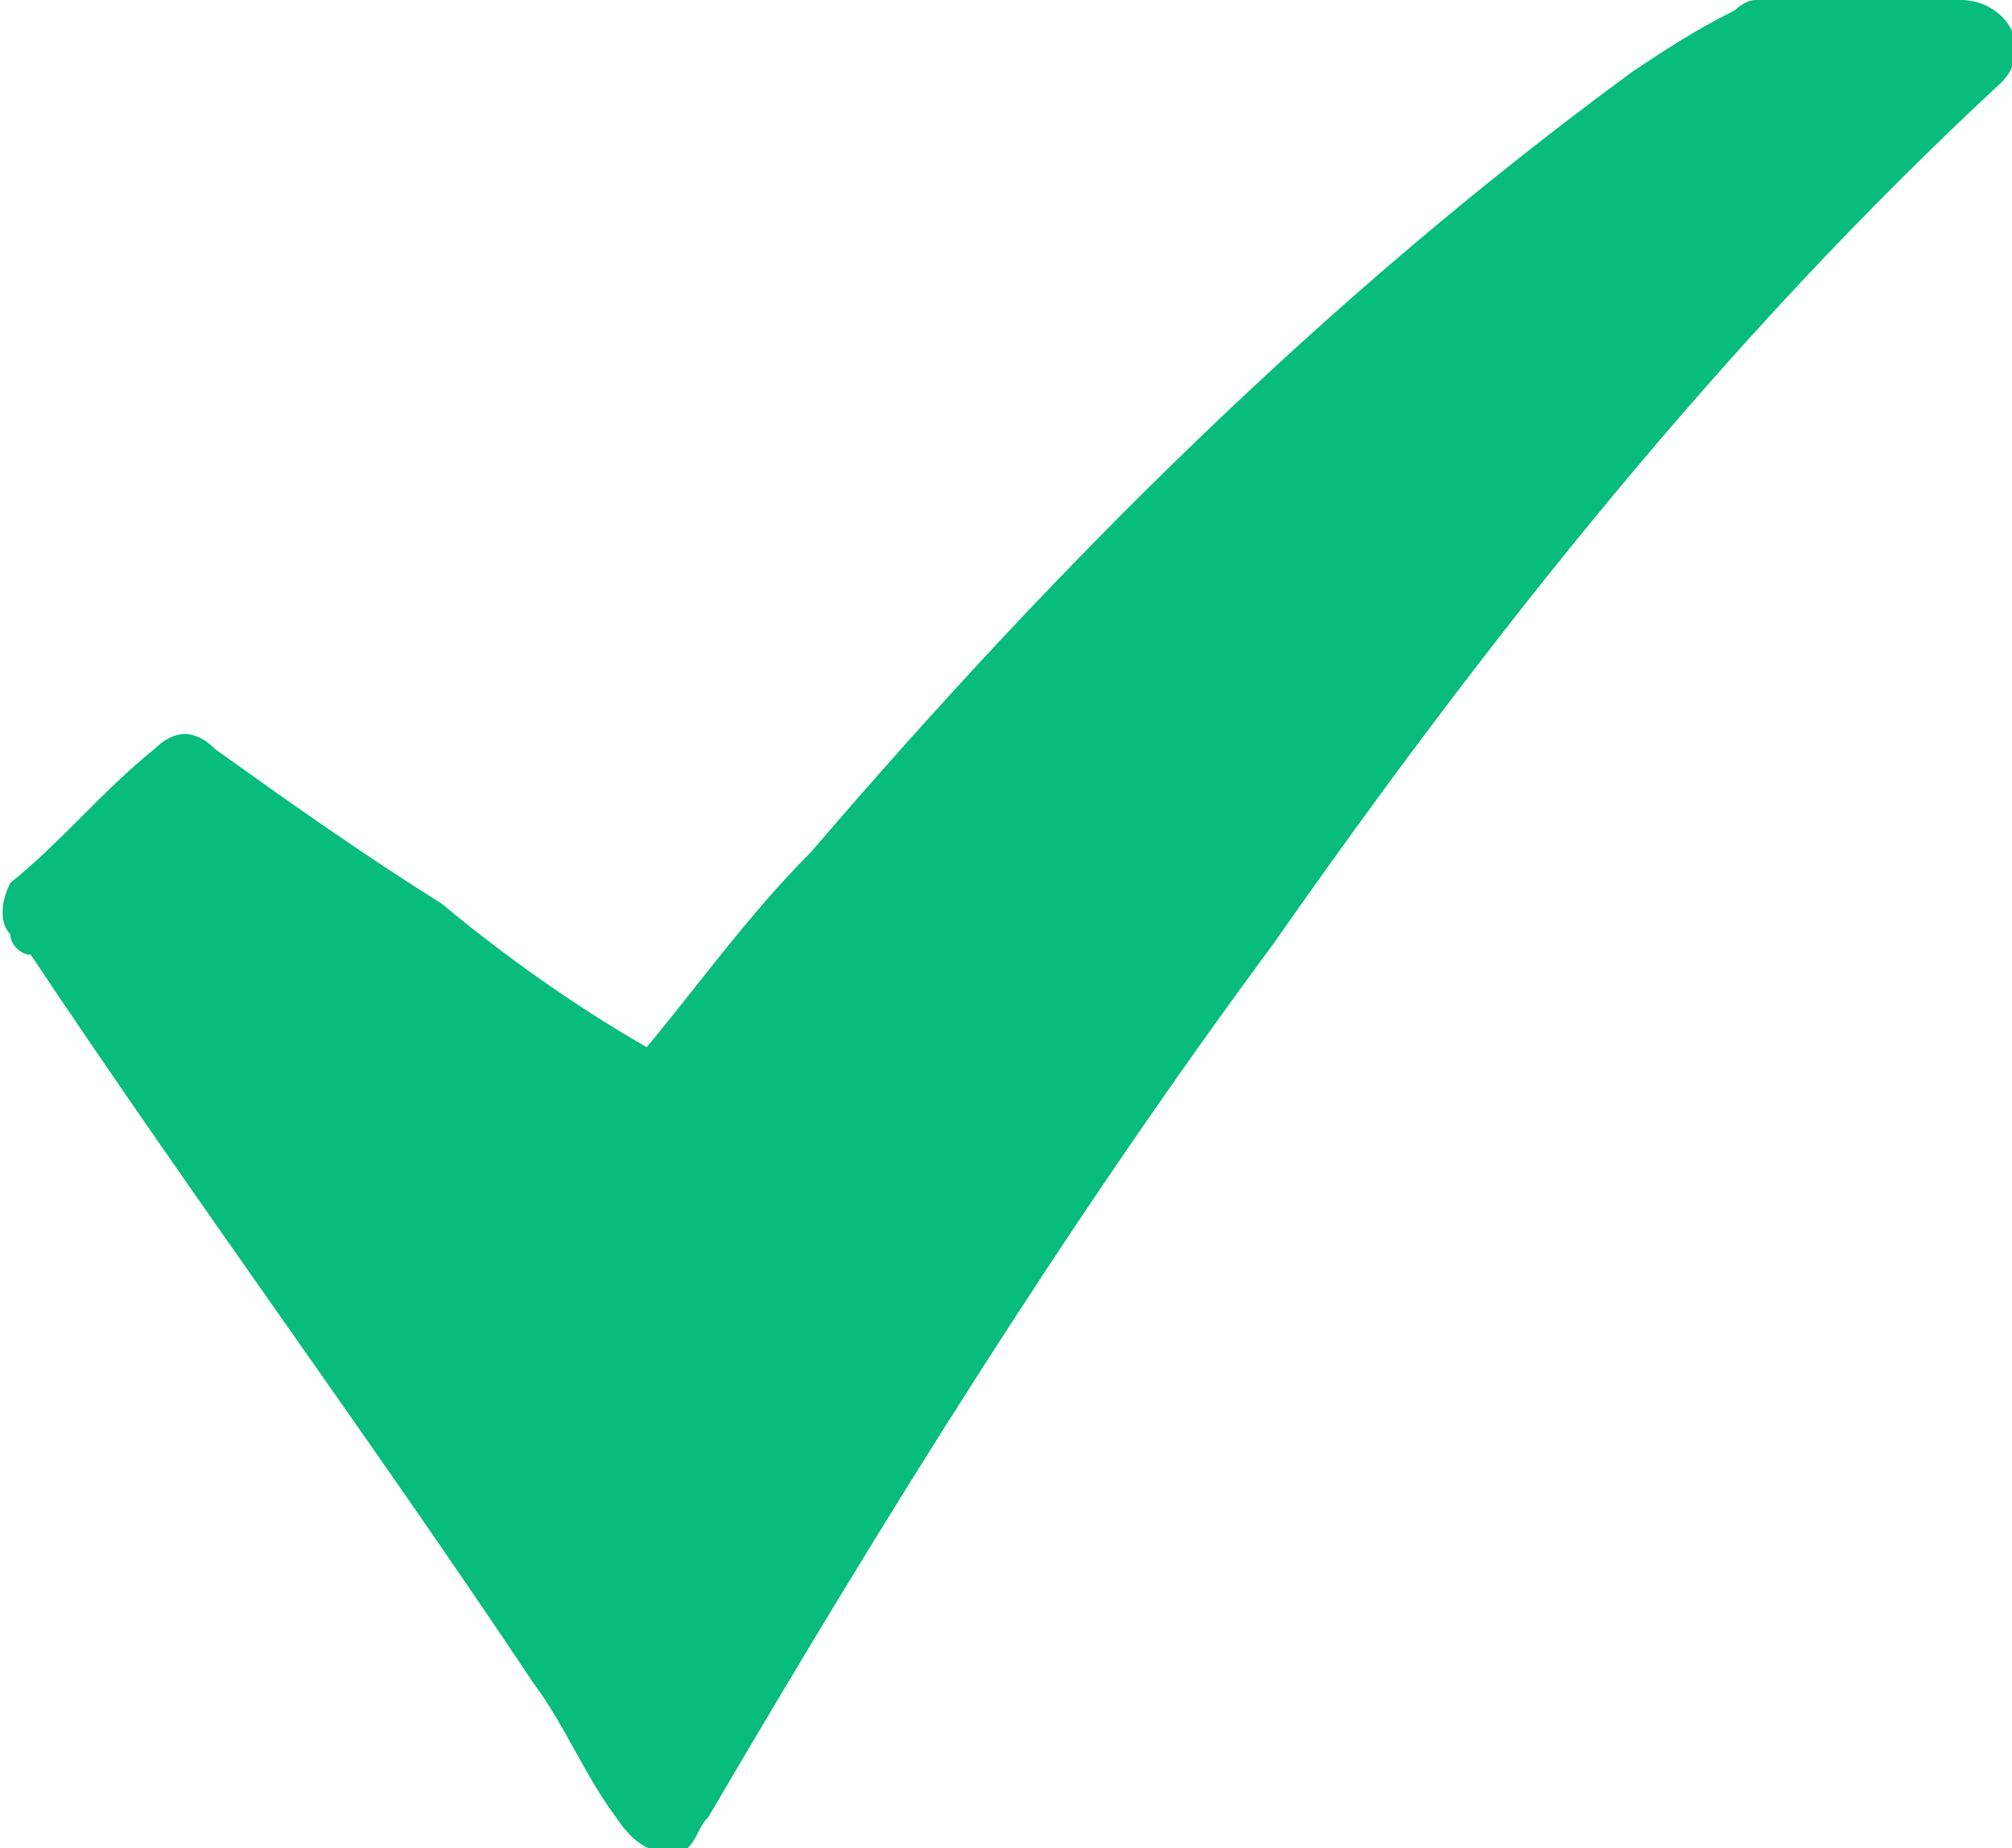 <?xml version="1.0" encoding="utf-8"?>
<!-- Generator: Adobe Illustrator 28.3.0, SVG Export Plug-In . SVG Version: 6.00 Build 0)  -->
<svg version="1.2" baseProfile="tiny" id="Layer_1" xmlns="http://www.w3.org/2000/svg" xmlns:xlink="http://www.w3.org/1999/xlink"
	 x="0px" y="0px" viewBox="0 0 19.6 18" overflow="visible" xml:space="preserve">
<g>
	<g>
		<path fill="#07BC7D" d="M6.3,10.2c0.5-0.6,1-1.3,1.6-1.9c2.4-2.8,5-5.4,8-7.6c0.3-0.2,0.6-0.4,1-0.6C16.9,0.1,17,0,17.1,0
			c0.7,0,1.3,0,2,0c0.2,0,0.4,0.1,0.5,0.3c0.1,0.2,0,0.4-0.1,0.5c-2.7,2.5-5,5.4-7.1,8.4c-2,2.7-3.8,5.6-5.5,8.5
			c-0.1,0.1-0.1,0.2-0.2,0.3C6.4,18.1,6.2,18,6,17.7c-0.3-0.4-0.5-0.9-0.8-1.3c-1.6-2.4-3.3-4.7-4.9-7.1C0.2,9.3,0.1,9.2,0.1,9.1
			C0,9,0,8.8,0.1,8.6C0.6,8.2,1,7.7,1.5,7.3c0.2-0.2,0.4-0.2,0.6,0c0.7,0.5,1.4,1,2.2,1.5C4.9,9.3,5.6,9.8,6.3,10.2L6.3,10.2z"/>
	</g>
</g>
</svg>
